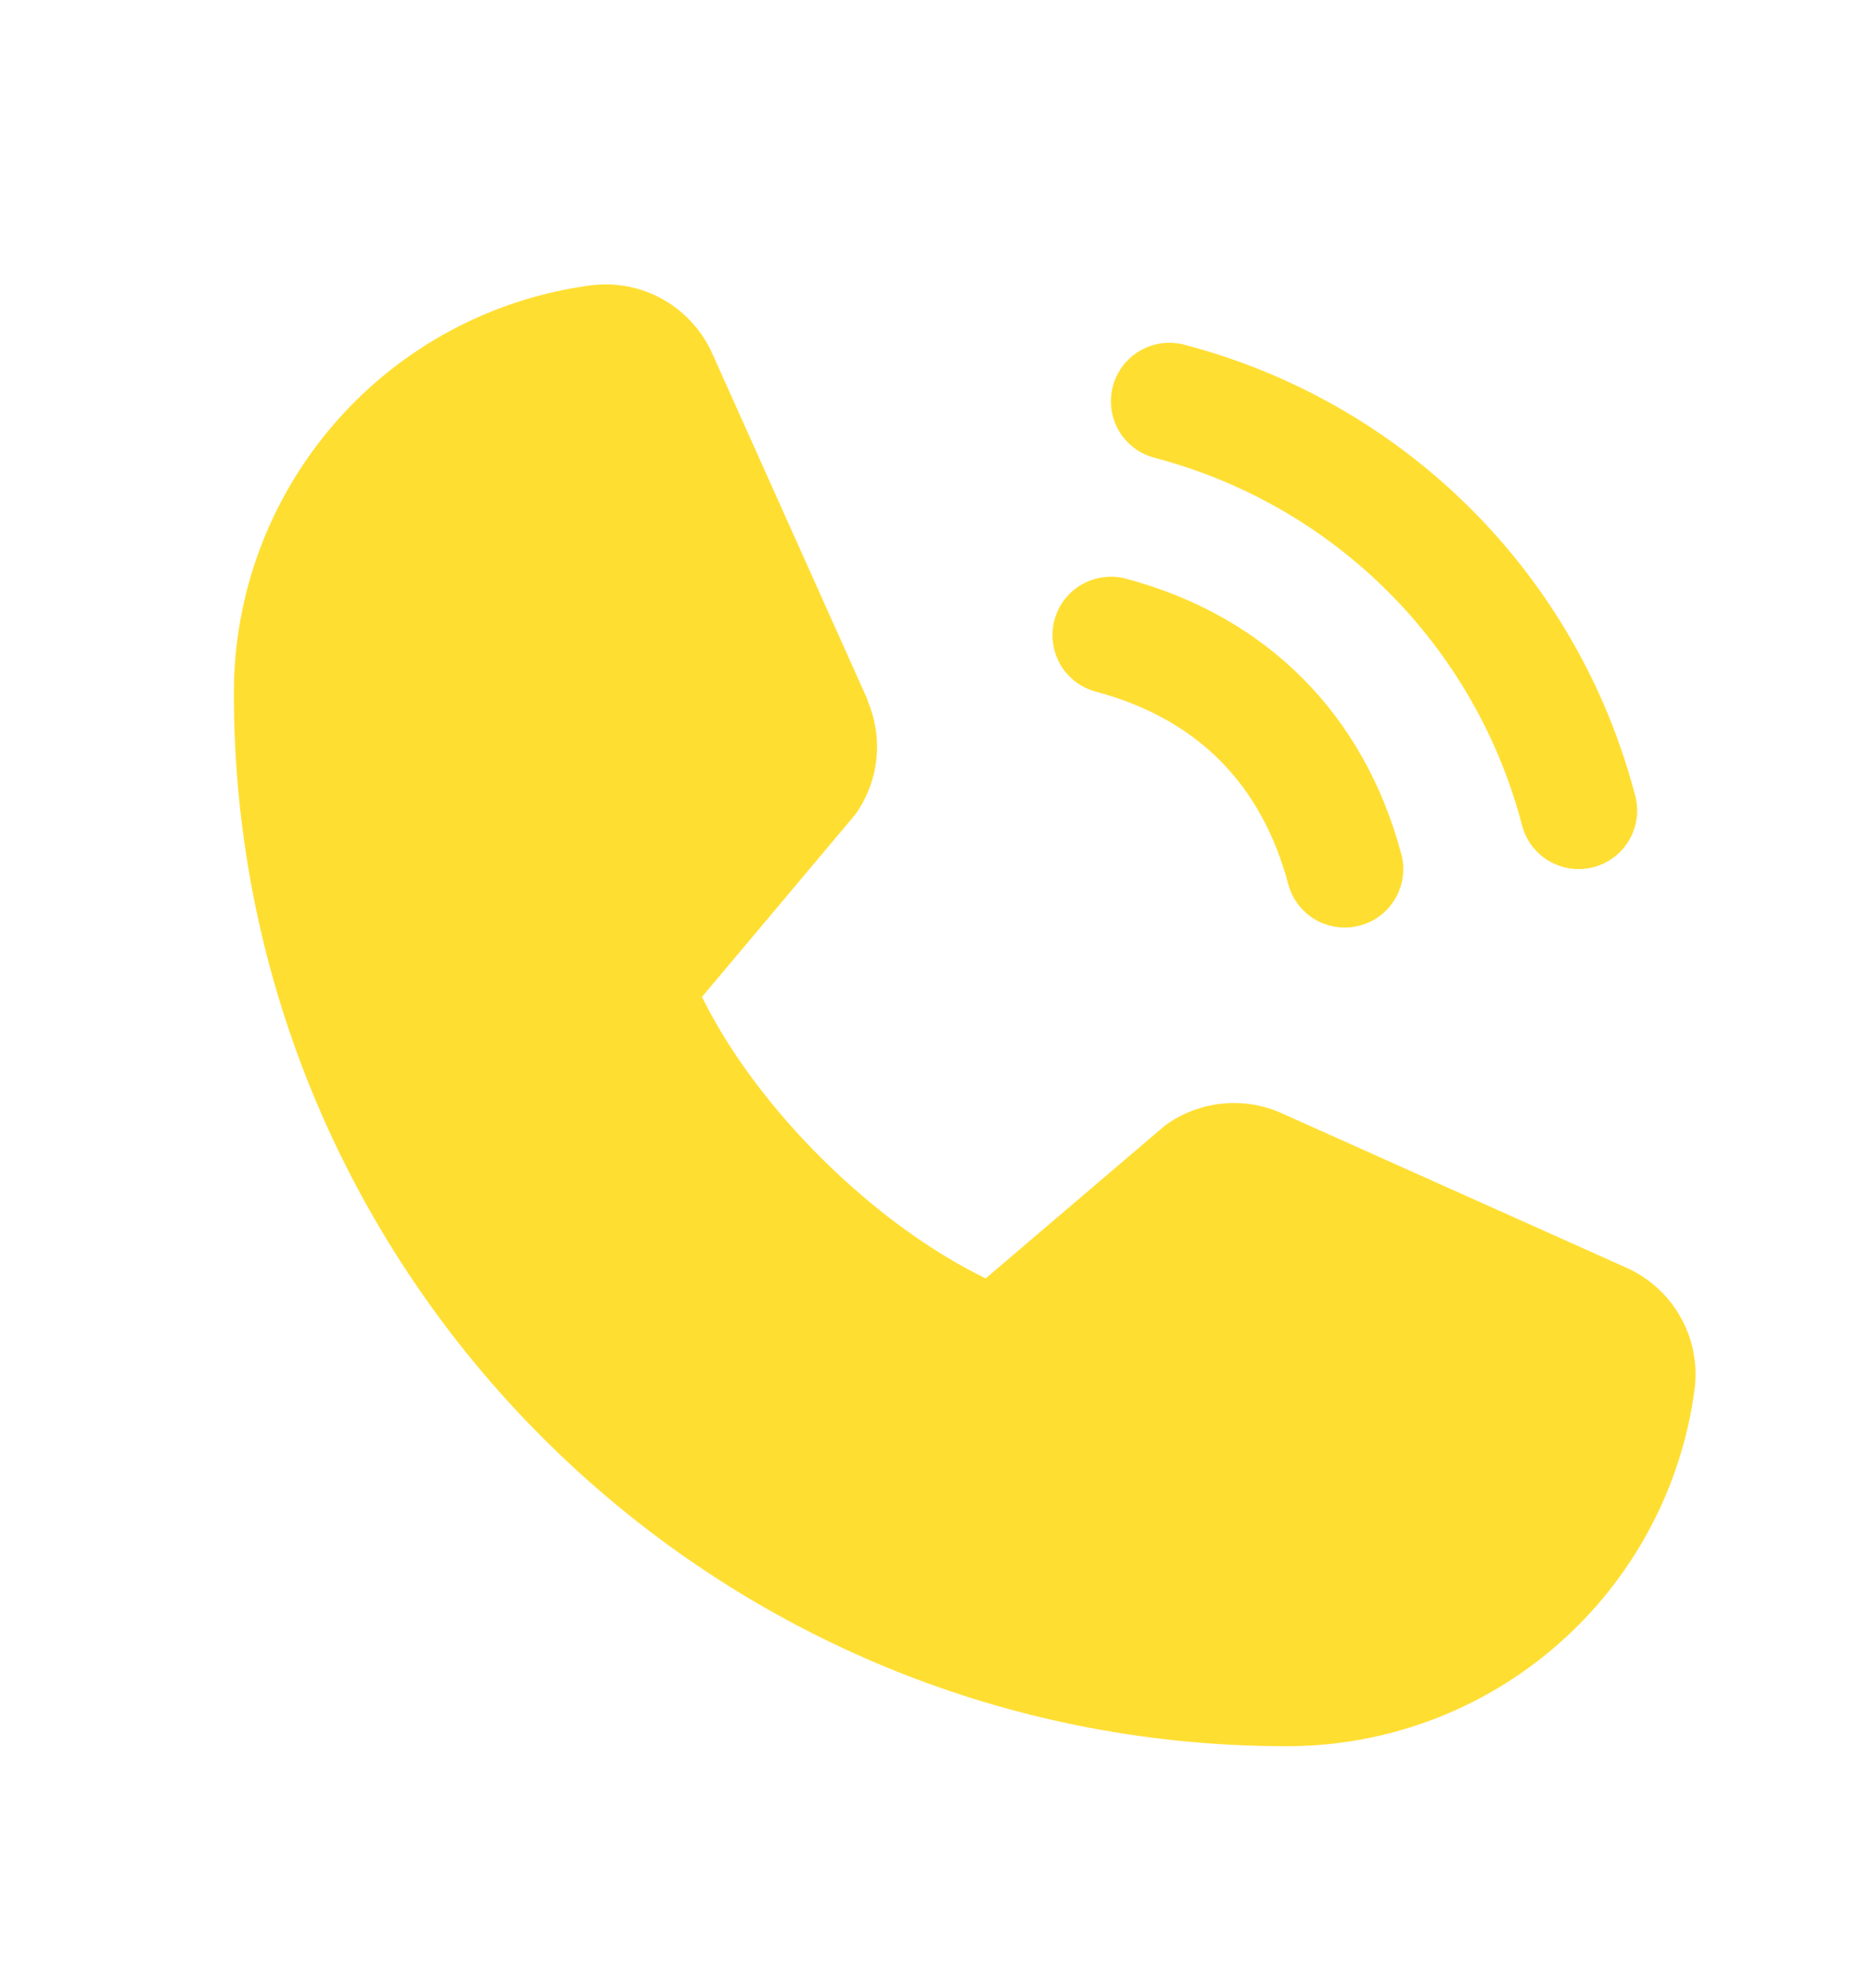 <svg width="16" height="17" viewBox="0 0 16 17" fill="none" xmlns="http://www.w3.org/2000/svg">
<path d="M9.517 3.302C9.534 3.238 9.563 3.179 9.603 3.127C9.643 3.075 9.693 3.031 9.75 2.998C9.807 2.965 9.87 2.944 9.935 2.935C10 2.927 10.066 2.931 10.129 2.948C11.056 3.19 11.902 3.675 12.579 4.352C13.257 5.029 13.741 5.875 13.983 6.802C14 6.865 14.005 6.932 13.996 6.997C13.987 7.062 13.966 7.125 13.933 7.181C13.9 7.238 13.857 7.288 13.804 7.328C13.752 7.368 13.693 7.397 13.629 7.414C13.587 7.425 13.544 7.431 13.5 7.431C13.39 7.431 13.283 7.395 13.195 7.328C13.108 7.261 13.045 7.167 13.017 7.061C12.82 6.304 12.424 5.613 11.871 5.06C11.318 4.507 10.628 4.112 9.871 3.914C9.808 3.897 9.748 3.868 9.696 3.828C9.644 3.788 9.6 3.739 9.567 3.682C9.534 3.625 9.513 3.562 9.504 3.497C9.496 3.432 9.5 3.365 9.517 3.302ZM9.371 5.914C10.233 6.144 10.787 6.699 11.017 7.561C11.045 7.667 11.108 7.761 11.195 7.828C11.283 7.895 11.39 7.931 11.5 7.931C11.544 7.931 11.587 7.925 11.629 7.914C11.693 7.897 11.752 7.868 11.804 7.828C11.857 7.788 11.9 7.738 11.933 7.681C11.966 7.625 11.987 7.562 11.996 7.497C12.005 7.432 12 7.365 11.983 7.302C11.663 6.104 10.827 5.268 9.629 4.948C9.566 4.931 9.5 4.927 9.435 4.936C9.37 4.944 9.307 4.966 9.25 4.998C9.193 5.031 9.143 5.075 9.103 5.127C9.063 5.179 9.034 5.239 9.017 5.302C9 5.366 8.996 5.432 9.005 5.497C9.013 5.562 9.035 5.625 9.067 5.682C9.1 5.738 9.144 5.788 9.196 5.828C9.248 5.868 9.308 5.897 9.371 5.914ZM13.898 10.835L10.954 9.516L10.946 9.512C10.793 9.447 10.626 9.42 10.46 9.436C10.295 9.451 10.136 9.507 9.998 9.599C9.981 9.61 9.966 9.622 9.951 9.634L8.429 10.931C7.466 10.463 6.471 9.476 6.003 8.524L7.301 6.98C7.314 6.964 7.326 6.949 7.337 6.932C7.427 6.794 7.482 6.636 7.496 6.472C7.511 6.307 7.484 6.142 7.419 5.991V5.983L6.096 3.034C6.01 2.836 5.863 2.671 5.676 2.564C5.489 2.456 5.272 2.413 5.058 2.439C4.211 2.55 3.433 2.966 2.871 3.609C2.308 4.252 1.998 5.077 2 5.931C2 10.894 6.038 14.931 11 14.931C11.854 14.933 12.68 14.623 13.322 14.061C13.965 13.498 14.381 12.721 14.492 11.874C14.519 11.66 14.475 11.443 14.368 11.256C14.261 11.069 14.096 10.921 13.898 10.835Z" fill="#FFDE32"/>
</svg>
